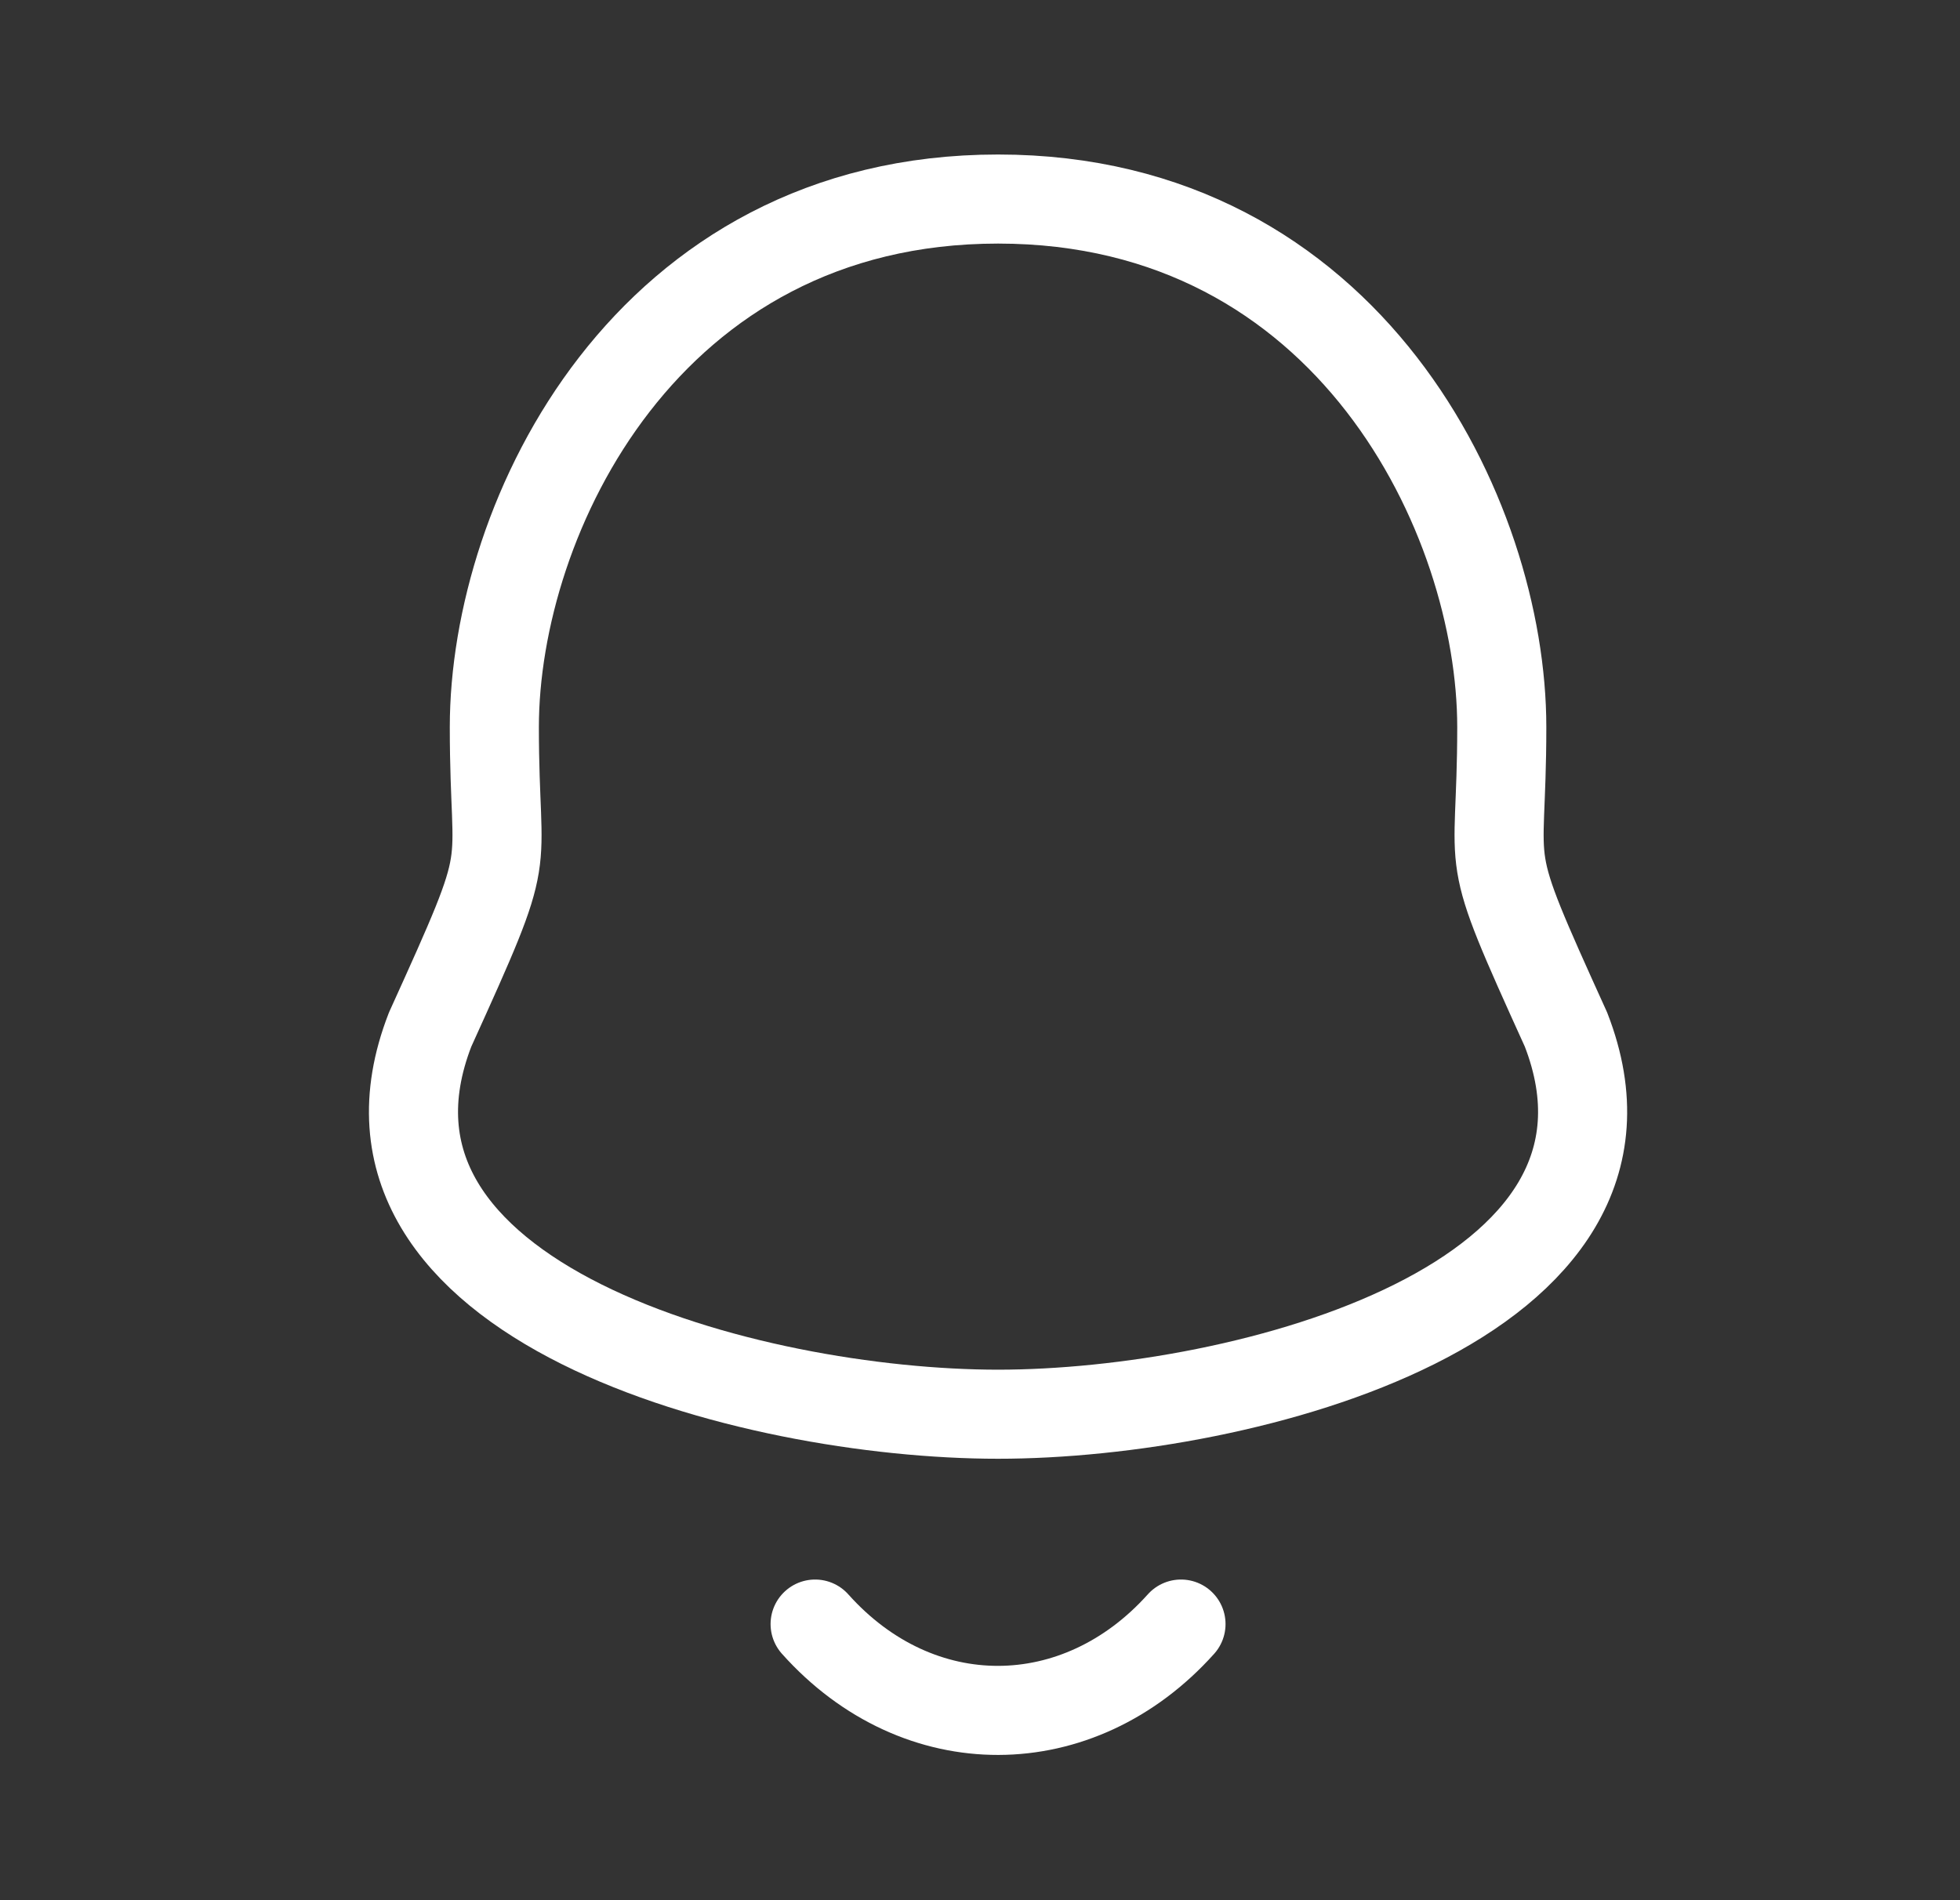 <svg width="33" height="32" viewBox="0 0 33 32" fill="none" xmlns="http://www.w3.org/2000/svg">
<rect x="0" y="0" width="33" height="32" fill="#333333" stroke="none"/>
<path fill-rule="evenodd" clip-rule="evenodd" d="M16.804 3.352C10.892 3.352 8.323 8.706 8.323 12.245C8.323 14.89 8.706 14.112 7.242 17.338C5.454 21.936 12.644 23.816 16.804 23.816C20.963 23.816 28.153 21.936 26.366 17.338C24.902 14.112 25.285 14.89 25.285 12.245C25.285 8.706 22.715 3.352 16.804 3.352Z" stroke="white" stroke-width="1.5" stroke-linecap="round" stroke-linejoin="round"/>
<path d="M19.884 27.35C18.158 29.277 15.466 29.3 13.724 27.35" stroke="white" stroke-width="1.5" stroke-linecap="round" stroke-linejoin="round"/>
</svg>
